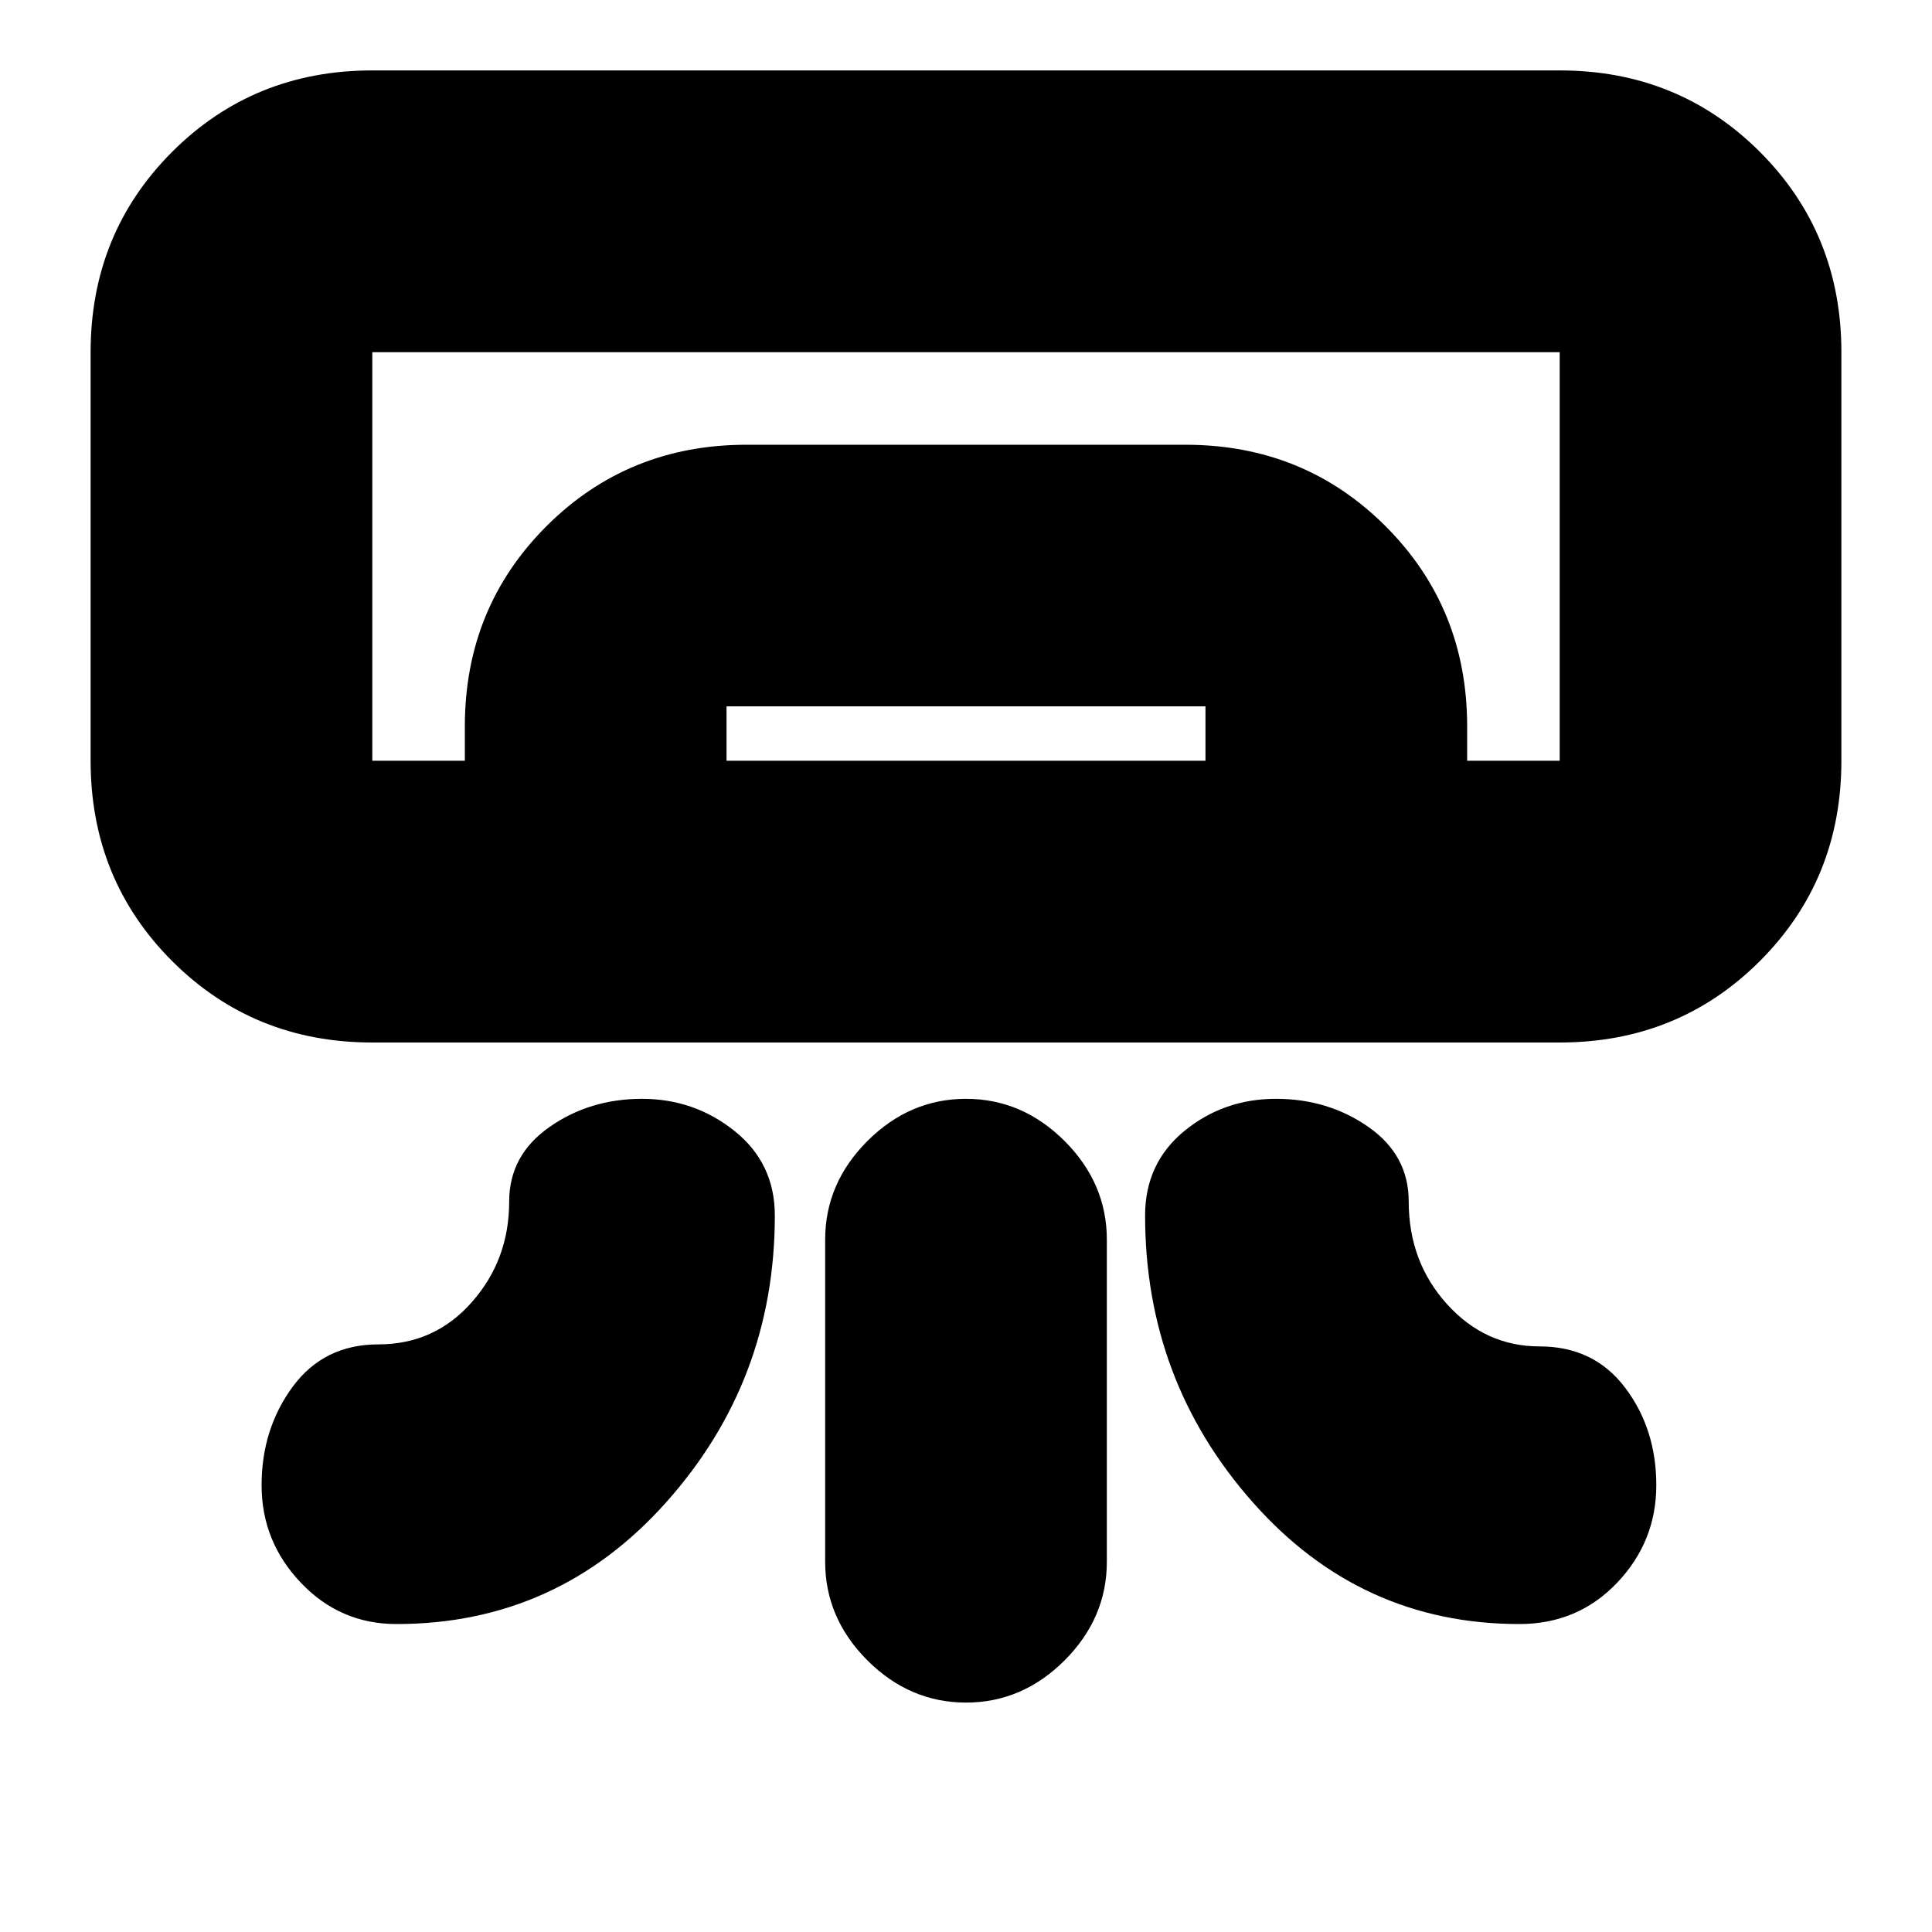 <svg xmlns="http://www.w3.org/2000/svg" height="20" width="20"><path d="M16.146 10.792H3.854q-1.229 0-2.073-.844-.843-.844-.843-2.073V3.646q0-1.229.843-2.073.844-.844 2.073-.844h12.292q1.229 0 2.073.844.843.844.843 2.073v4.229q0 1.229-.843 2.073-.844.844-2.073.844Zm-9.5.583q.542 0 .958.333.417.334.417.875 0 1.709-1.125 2.969-1.125 1.26-2.792 1.26-.583 0-.989-.427-.407-.427-.407-1.01t.323-1.021q.323-.437.886-.437.583 0 .968-.438.386-.437.386-1.041 0-.48.417-.771.416-.292.958-.292Zm6.562 0q-.541 0-.948.333-.406.334-.406.875 0 1.709 1.115 2.969 1.114 1.26 2.76 1.26.604 0 1.011-.427.406-.427.406-1.01t-.323-1.01q-.323-.427-.885-.427-.563 0-.959-.438t-.396-1.062q0-.48-.416-.771-.417-.292-.959-.292ZM10 17.625q-.583 0-1.021-.437-.437-.438-.437-1.021v-3.334q0-.583.437-1.021.438-.437 1.021-.437t1.021.437q.437.438.437 1.021v3.334q0 .583-.437 1.021-.438.437-1.021.437Zm6.146-9.75H3.854h11.334Zm-11.334 0v-.354q0-1.229.844-2.073.844-.844 2.073-.844h4.542q1.229 0 2.073.844.844.844.844 2.073v.354h-2.709v-.563H7.521v.563Zm-.958 0h12.292V3.646H3.854v4.229Z"/></svg>